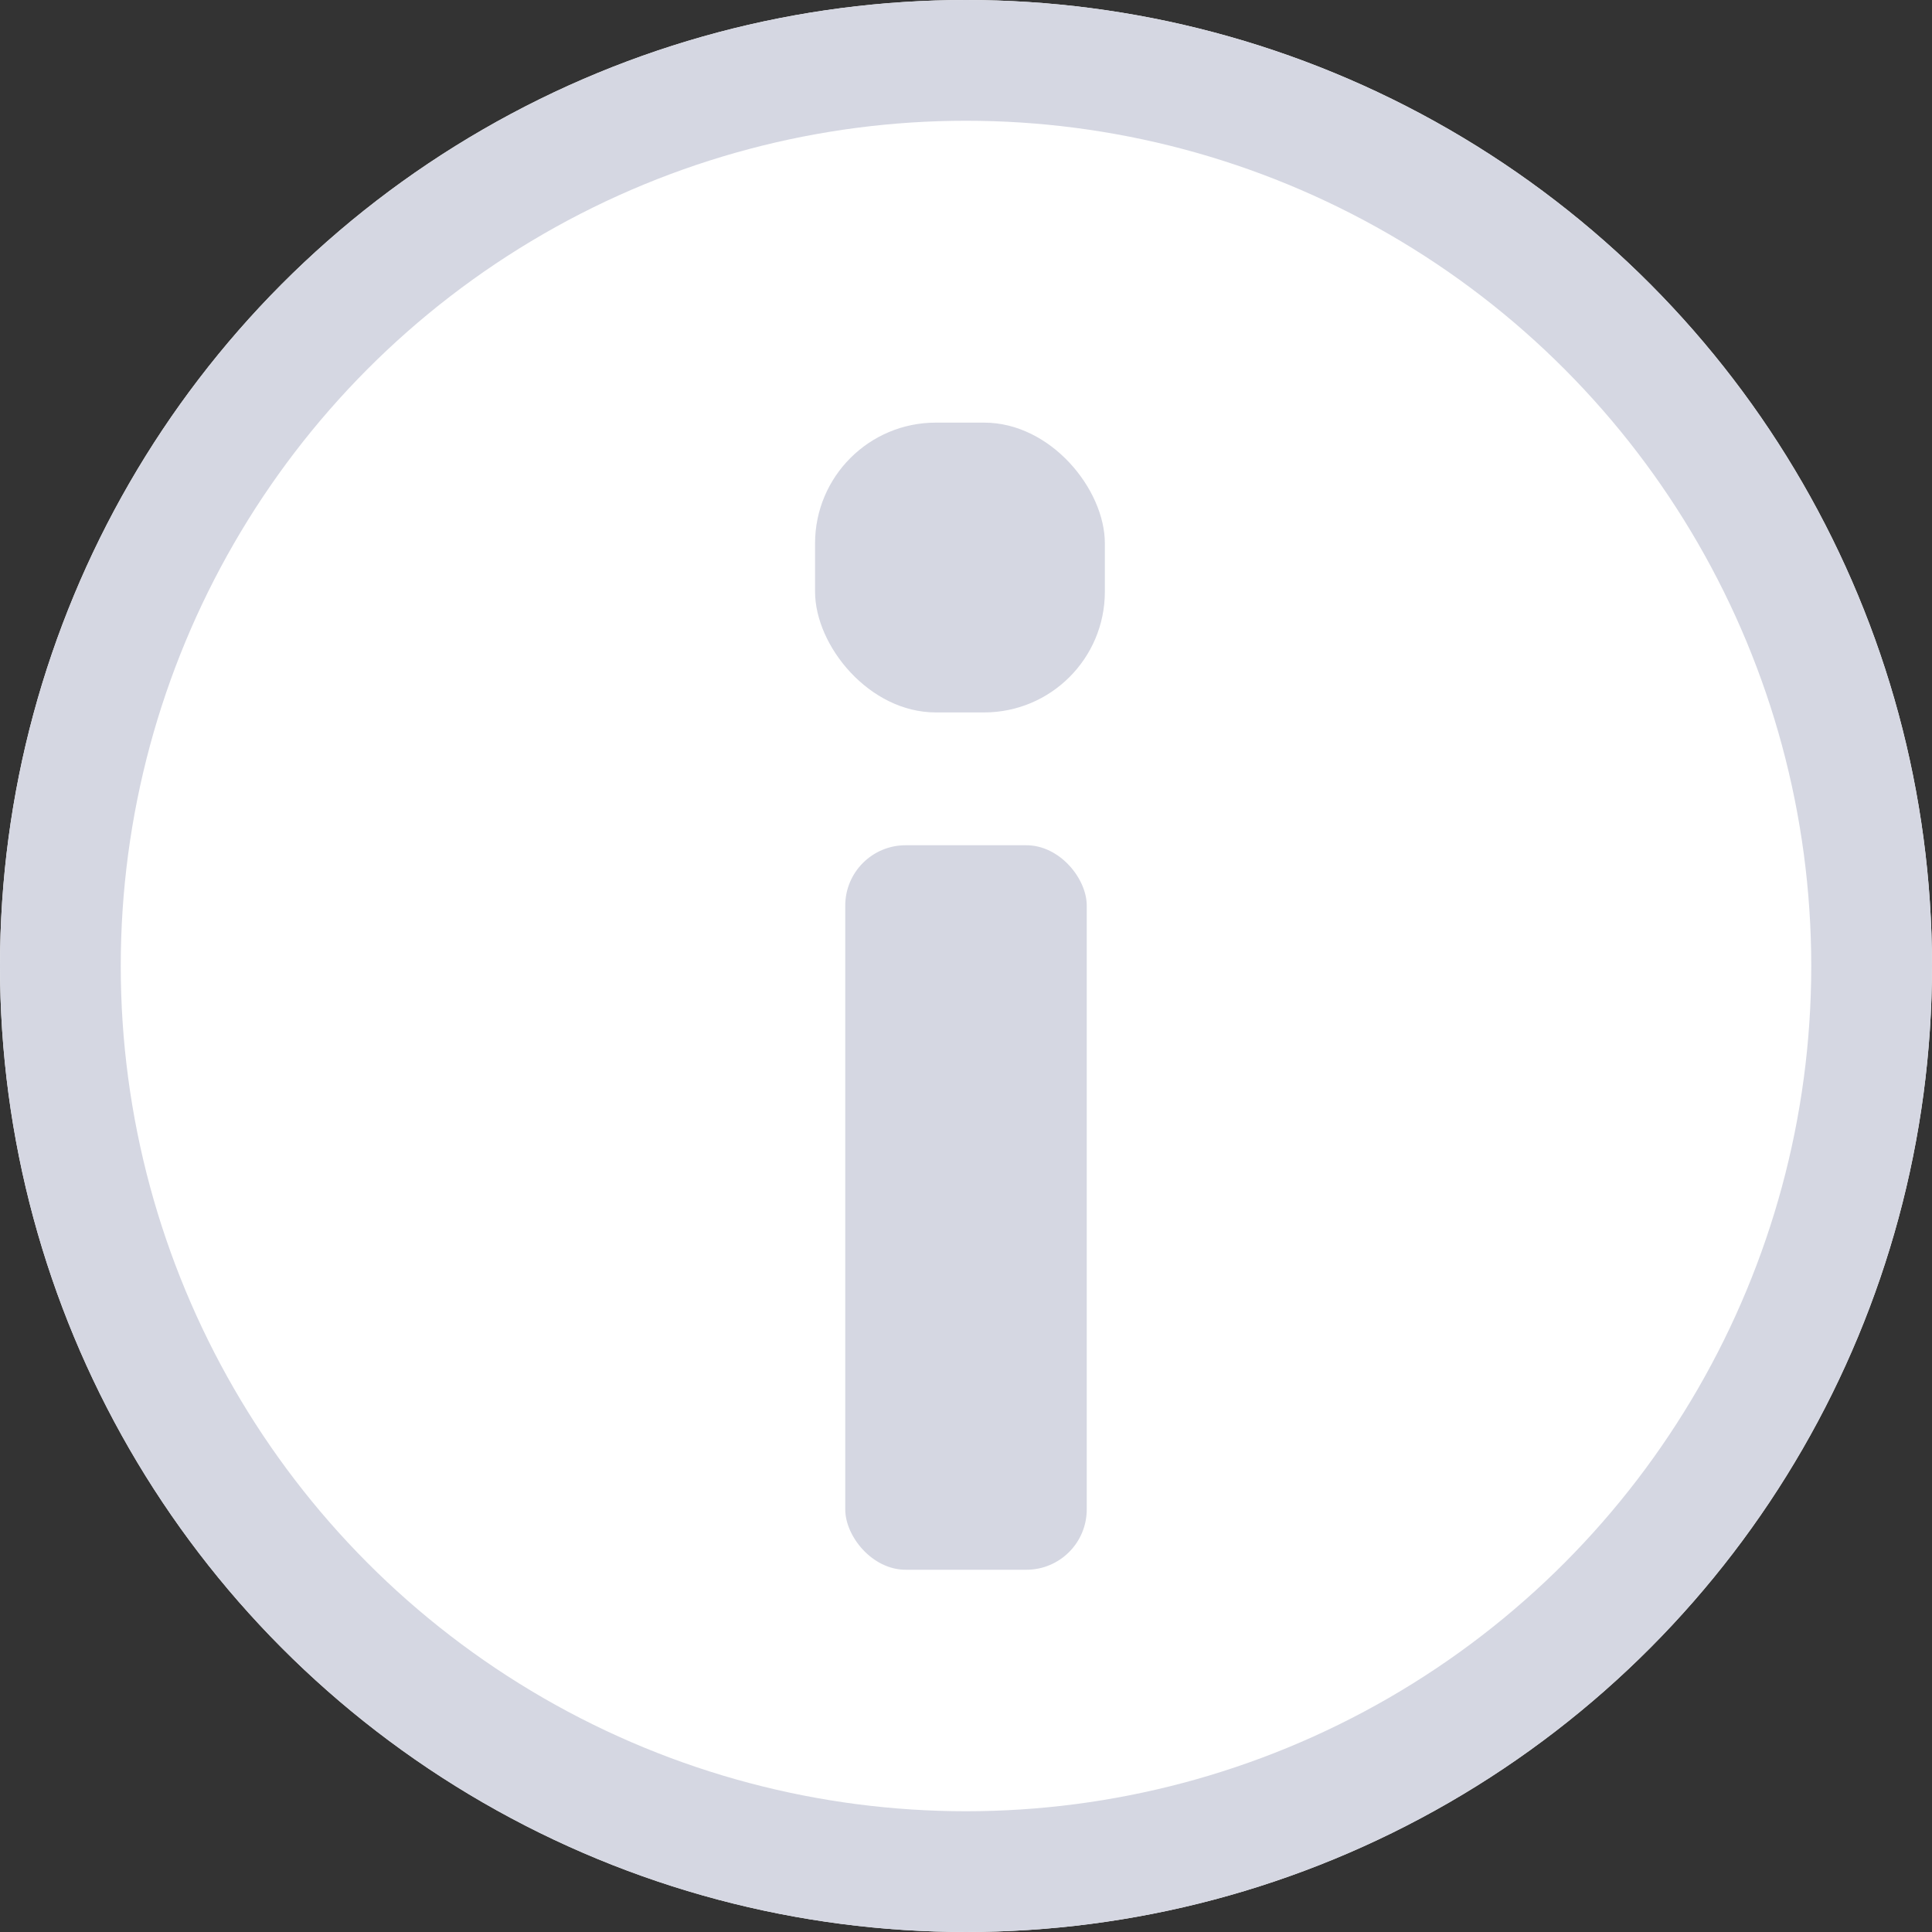 <svg xmlns="http://www.w3.org/2000/svg" width="16" height="16" viewBox="0 0 16 16">
  <rect x="0" y="0" width="16" height="16" fill="#333333" stroke="none"/>
  <g id="btn_help" transform="translate(1868 -7493)">
    <g id="타원_195" data-name="타원 195" transform="translate(-1868 7493)" fill="#fff" stroke="#d5d7e2" stroke-width="1">
      <circle cx="8" cy="8" r="8" stroke="none"/>
      <circle cx="8" cy="8" r="7.5" fill="none"/>
    </g>
    <rect id="사각형_1614" data-name="사각형 1614" width="2" height="6" rx="0.5" transform="translate(-1861 7500)" fill="#d5d7e2"/>
    <rect id="사각형_1615" data-name="사각형 1615" width="2.4" height="2.4" rx="1" transform="translate(-1861.25 7496.5)" fill="#d5d7e2"/>
  </g>
</svg>
